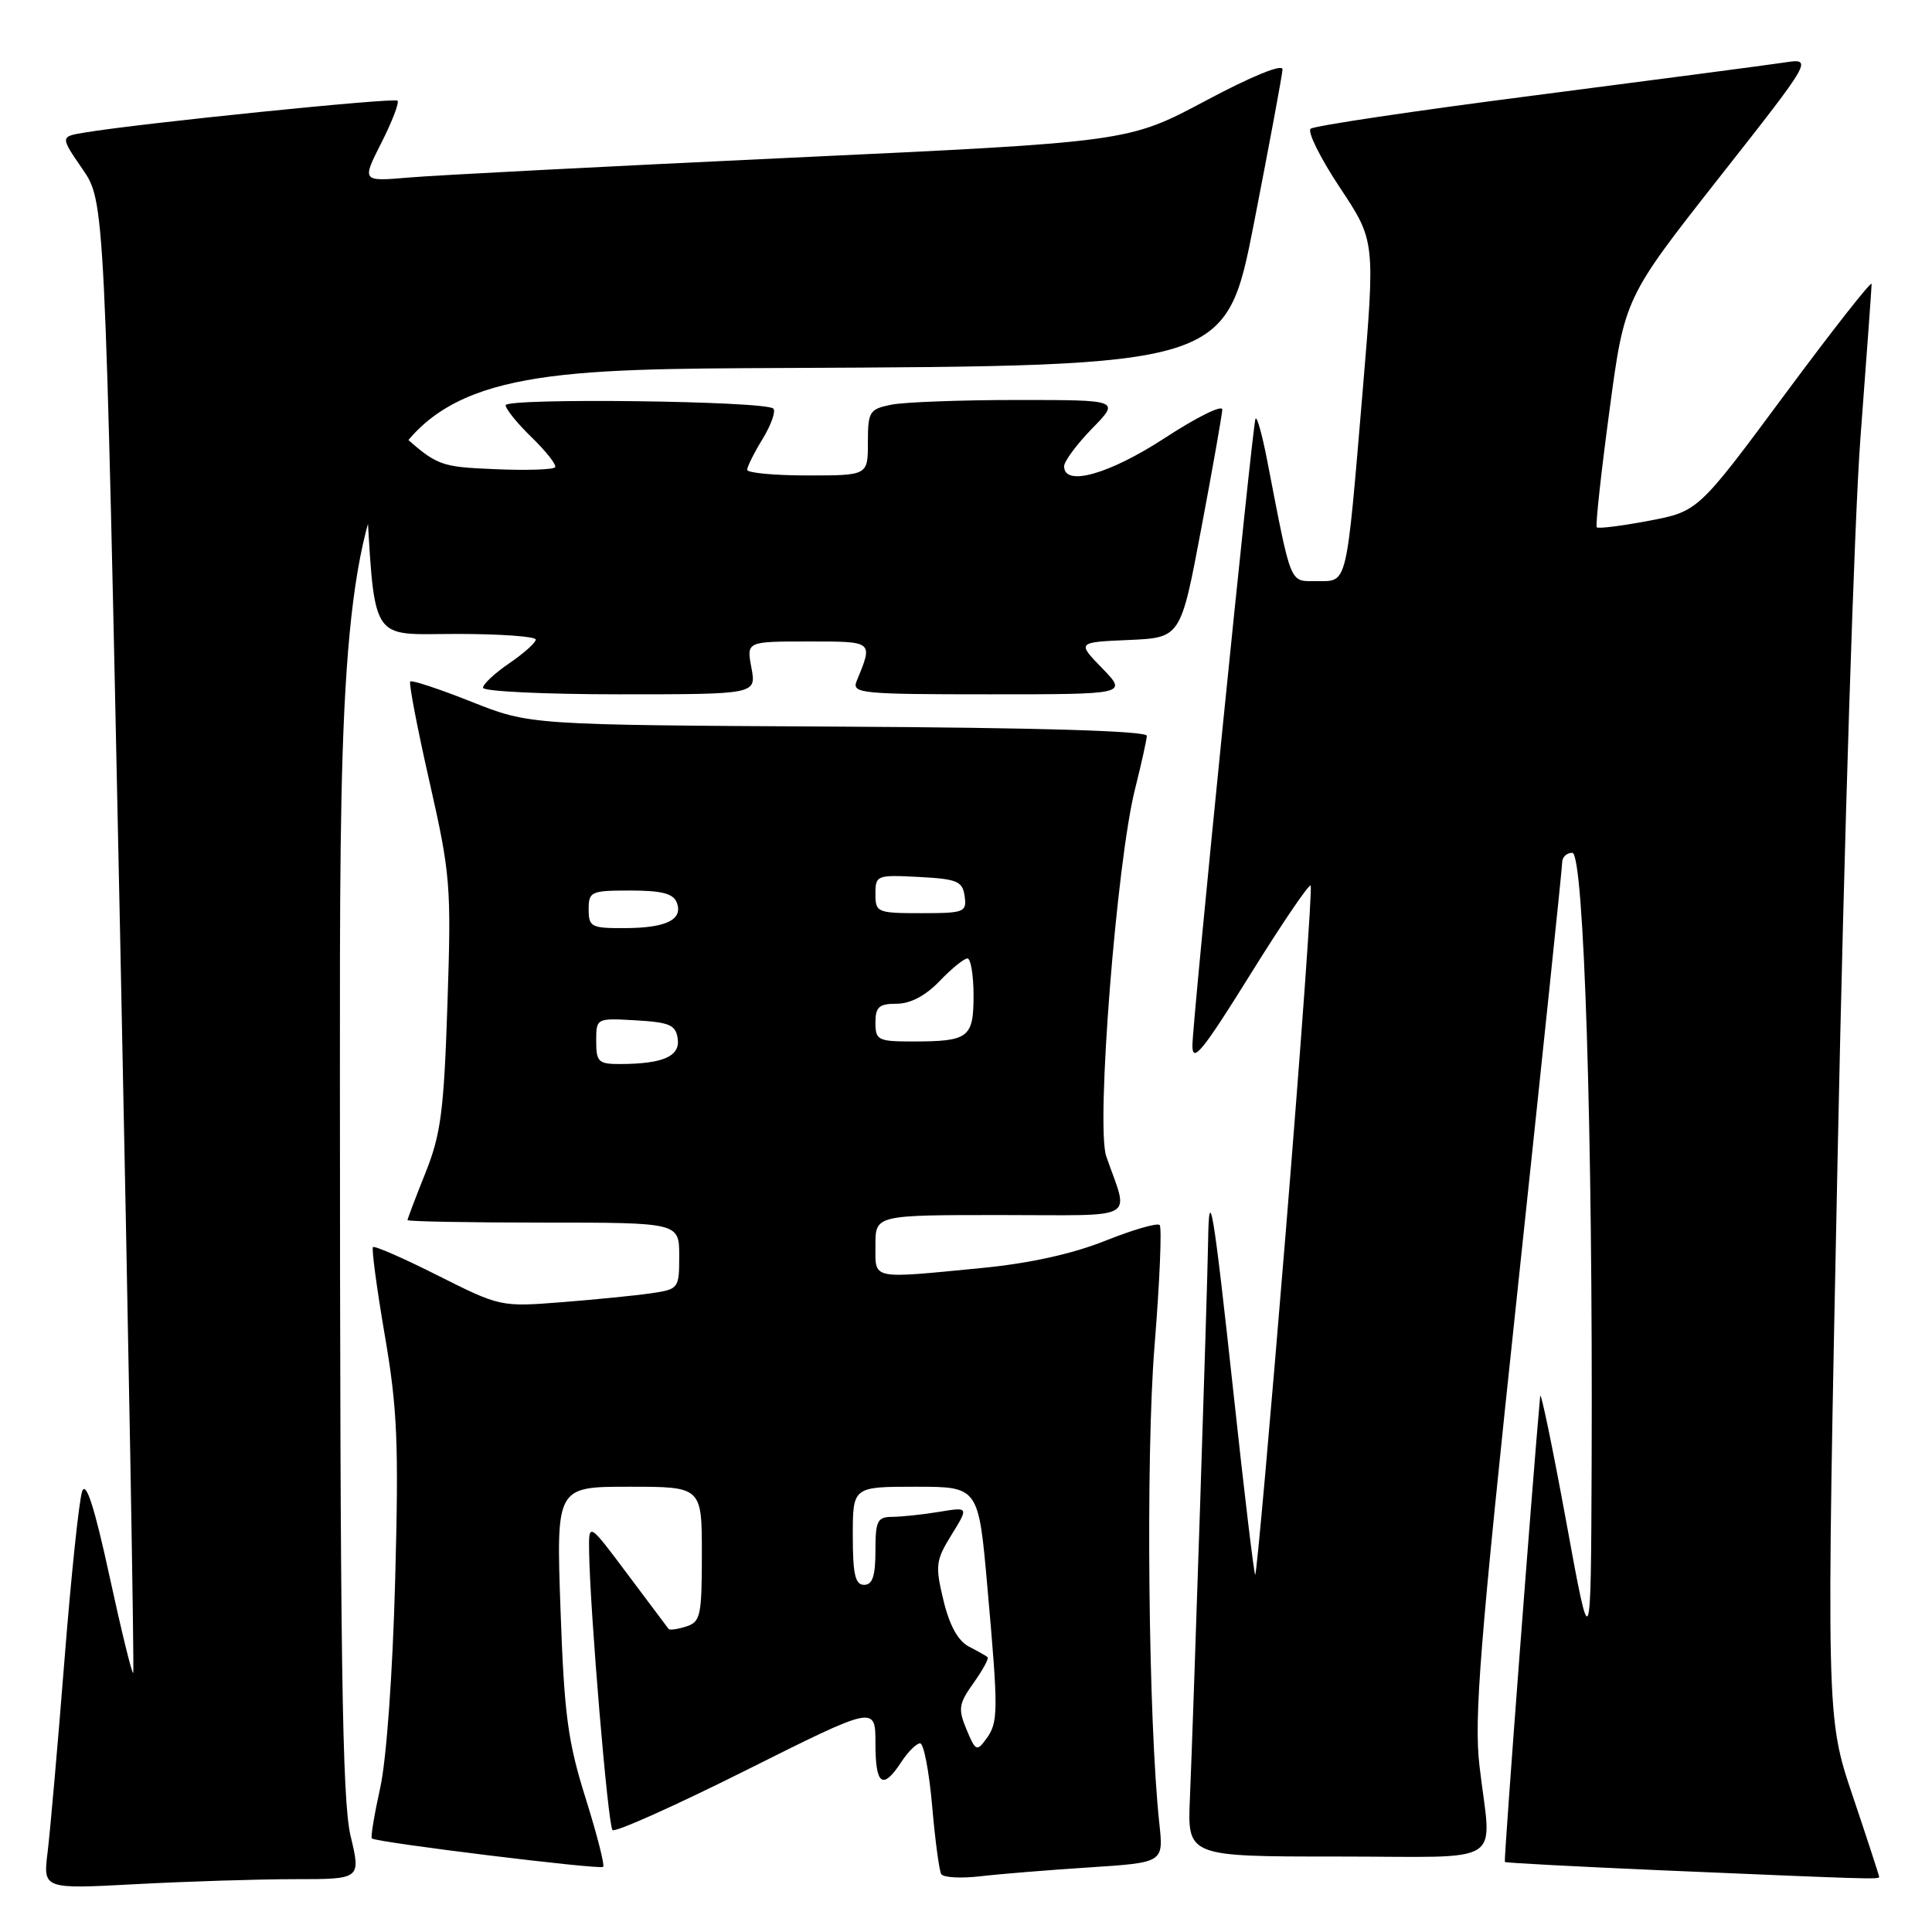 <?xml version="1.0" encoding="UTF-8" standalone="no"?>
<!DOCTYPE svg PUBLIC "-//W3C//DTD SVG 1.1//EN" "http://www.w3.org/Graphics/SVG/1.1/DTD/svg11.dtd" >
<svg xmlns="http://www.w3.org/2000/svg" xmlns:xlink="http://www.w3.org/1999/xlink" version="1.1" viewBox="0 0 256 256">
 <g >
 <path fill="currentColor"
d=" M 39.07 249.00 C 47.82 249.00 47.82 249.00 46.45 243.25 C 45.33 238.59 45.06 219.64 45.04 143.26 C 45.00 49.02 45.00 49.02 103.73 48.76 C 162.45 48.50 162.45 48.50 166.17 29.50 C 168.21 19.05 169.91 9.91 169.94 9.20 C 169.98 8.41 165.90 10.07 159.75 13.35 C 149.50 18.81 149.50 18.81 105.00 20.89 C 80.52 22.04 57.67 23.22 54.22 23.52 C 47.93 24.06 47.93 24.06 50.53 18.93 C 51.96 16.11 52.93 13.59 52.67 13.34 C 52.24 12.91 18.62 16.33 11.24 17.56 C 7.97 18.10 7.97 18.10 10.93 22.40 C 13.89 26.70 13.89 26.70 15.92 124.04 C 17.03 177.58 17.81 221.52 17.65 221.68 C 17.49 221.85 16.07 216.05 14.50 208.81 C 12.54 199.79 11.41 196.25 10.90 197.57 C 10.49 198.63 9.43 208.72 8.54 220.00 C 7.65 231.28 6.64 242.71 6.31 245.41 C 5.70 250.32 5.70 250.32 18.01 249.66 C 24.78 249.30 34.25 249.00 39.07 249.00 Z  M 144.34 247.44 C 154.18 246.80 154.18 246.80 153.62 241.65 C 152.16 228.15 151.80 192.99 152.98 178.36 C 153.67 169.85 153.97 162.64 153.66 162.32 C 153.34 162.01 150.10 162.95 146.45 164.41 C 142.12 166.14 136.43 167.40 130.15 168.01 C 115.21 169.46 116.00 169.63 116.00 165.00 C 116.00 161.00 116.00 161.00 132.57 161.00 C 151.22 161.00 149.58 161.91 146.58 153.20 C 145.20 149.21 147.96 114.17 150.41 104.50 C 151.24 101.20 151.94 98.05 151.96 97.50 C 151.98 96.85 137.58 96.42 111.10 96.28 C 70.21 96.06 70.21 96.06 62.48 92.99 C 58.23 91.30 54.57 90.09 54.36 90.30 C 54.15 90.52 55.30 96.50 56.91 103.59 C 59.69 115.86 59.81 117.32 59.29 133.00 C 58.82 147.24 58.42 150.31 56.37 155.42 C 55.07 158.68 54.00 161.49 54.00 161.67 C 54.00 161.85 62.10 162.00 72.00 162.00 C 90.00 162.00 90.00 162.00 90.00 166.41 C 90.00 170.75 89.93 170.83 86.25 171.37 C 84.19 171.67 78.86 172.20 74.41 172.55 C 66.38 173.18 66.25 173.15 58.05 169.03 C 53.51 166.74 49.63 165.04 49.42 165.25 C 49.22 165.45 49.92 170.72 50.99 176.95 C 52.66 186.67 52.85 191.26 52.36 209.39 C 52.03 221.73 51.21 233.16 50.38 236.90 C 49.60 240.42 49.10 243.43 49.27 243.60 C 49.79 244.12 79.47 247.77 79.92 247.37 C 80.15 247.17 79.10 243.06 77.59 238.25 C 75.23 230.75 74.76 227.18 74.27 213.25 C 73.70 197.00 73.70 197.00 83.35 197.00 C 93.00 197.00 93.00 197.00 93.00 205.93 C 93.00 214.10 92.82 214.92 90.92 215.52 C 89.78 215.89 88.73 216.03 88.59 215.84 C 88.44 215.65 86.00 212.40 83.16 208.60 C 78.00 201.70 78.00 201.70 78.06 205.60 C 78.19 213.68 80.56 241.89 81.16 242.49 C 81.50 242.84 89.48 239.26 98.89 234.55 C 116.00 225.99 116.00 225.99 116.00 230.99 C 116.00 236.55 116.95 237.25 119.41 233.50 C 120.31 232.12 121.44 231.00 121.92 231.00 C 122.40 231.00 123.11 234.71 123.51 239.25 C 123.90 243.79 124.45 247.87 124.72 248.33 C 124.99 248.78 127.30 248.92 129.86 248.62 C 132.41 248.32 138.93 247.79 144.34 247.44 Z  M 249.00 248.70 C 249.00 248.53 247.42 243.70 245.49 237.96 C 241.97 227.52 241.97 227.52 243.51 152.51 C 244.35 111.25 245.71 68.72 246.52 58.00 C 247.33 47.27 248.00 38.10 248.00 37.62 C 248.00 37.14 242.83 43.72 236.51 52.25 C 225.01 67.77 225.01 67.77 218.46 69.01 C 214.86 69.69 211.76 70.08 211.58 69.87 C 211.39 69.67 212.14 62.75 213.25 54.50 C 215.25 39.50 215.25 39.50 227.75 23.60 C 240.26 7.70 240.26 7.70 236.38 8.29 C 234.25 8.61 219.45 10.56 203.50 12.62 C 187.55 14.67 174.12 16.67 173.67 17.06 C 173.21 17.45 174.95 20.95 177.53 24.84 C 182.23 31.91 182.23 31.91 180.57 51.70 C 178.35 78.01 178.60 77.00 174.50 77.00 C 170.81 77.00 171.18 77.88 167.91 61.02 C 167.22 57.46 166.52 54.99 166.35 55.52 C 165.88 57.10 158.00 135.38 158.00 138.56 C 158.00 140.94 159.36 139.27 165.63 129.19 C 169.82 122.44 173.44 117.11 173.67 117.34 C 173.90 117.57 172.41 138.28 170.36 163.36 C 168.31 188.45 166.49 208.83 166.32 208.66 C 166.15 208.48 164.87 197.80 163.48 184.92 C 160.78 160.00 160.20 156.53 160.08 164.50 C 159.99 170.76 158.12 227.80 157.67 238.25 C 157.33 246.00 157.33 246.00 177.17 246.00 C 199.98 246.00 197.61 247.51 196.04 234.00 C 195.30 227.66 196.08 217.91 201.08 171.00 C 204.33 140.47 207.00 114.94 207.00 114.25 C 207.00 113.56 207.60 113.00 208.34 113.00 C 209.89 113.00 211.07 150.16 210.90 194.00 C 210.80 219.50 210.80 219.50 207.51 201.50 C 205.69 191.60 204.15 184.18 204.08 185.00 C 203.03 196.56 199.24 246.56 199.40 246.72 C 199.51 246.84 208.81 247.33 220.05 247.82 C 247.66 249.00 249.00 249.05 249.00 248.70 Z  M 99.57 88.50 C 98.91 85.00 98.91 85.00 107.07 85.00 C 115.81 85.00 115.70 84.91 113.51 90.25 C 112.84 91.88 114.05 92.00 131.09 92.00 C 149.39 92.00 149.39 92.00 146.05 88.55 C 142.70 85.10 142.70 85.10 149.58 84.80 C 156.45 84.50 156.45 84.50 159.18 70.00 C 160.69 62.02 161.93 54.95 161.96 54.27 C 161.98 53.59 158.57 55.28 154.37 58.02 C 146.99 62.84 141.00 64.53 141.00 61.79 C 141.00 61.13 142.67 58.88 144.70 56.79 C 148.41 53.00 148.41 53.00 134.83 53.00 C 127.36 53.00 119.84 53.28 118.12 53.62 C 115.20 54.21 115.00 54.53 115.00 58.62 C 115.00 63.00 115.00 63.00 107.00 63.00 C 102.60 63.00 99.00 62.66 99.00 62.25 C 99.01 61.84 99.93 59.99 101.06 58.14 C 102.19 56.29 102.82 54.49 102.47 54.14 C 101.45 53.12 67.00 52.70 67.00 53.70 C 67.00 54.20 68.56 56.12 70.46 57.96 C 72.36 59.81 73.76 61.58 73.56 61.91 C 73.36 62.23 69.79 62.35 65.62 62.17 C 58.20 61.85 57.94 61.75 52.91 57.23 C 47.78 52.62 47.78 52.62 48.43 63.56 C 49.74 85.74 48.71 84.00 60.59 84.00 C 66.32 84.00 71.00 84.34 70.99 84.75 C 70.99 85.16 69.41 86.57 67.49 87.88 C 65.57 89.19 64.00 90.65 64.00 91.13 C 64.00 91.61 72.15 92.00 82.11 92.00 C 100.22 92.00 100.22 92.00 99.57 88.50 Z  M 128.07 229.17 C 126.93 226.43 127.03 225.76 129.01 222.99 C 130.22 221.28 131.06 219.75 130.86 219.58 C 130.66 219.41 129.53 218.77 128.35 218.16 C 126.94 217.42 125.80 215.35 125.01 212.04 C 123.90 207.44 123.99 206.75 126.09 203.36 C 128.36 199.68 128.36 199.68 124.43 200.33 C 122.27 200.69 119.49 200.98 118.25 200.99 C 116.25 201.00 116.00 201.50 116.00 205.50 C 116.00 208.83 115.61 210.00 114.50 210.00 C 113.32 210.00 113.00 208.61 113.00 203.50 C 113.00 197.00 113.00 197.00 121.33 197.00 C 129.66 197.00 129.66 197.00 130.83 210.25 C 132.31 226.92 132.29 228.21 130.67 230.43 C 129.44 232.12 129.26 232.03 128.07 229.17 Z  M 79.00 137.95 C 79.00 134.90 79.00 134.90 84.25 135.20 C 88.72 135.46 89.54 135.81 89.80 137.62 C 90.14 139.96 87.89 140.96 82.25 140.99 C 79.29 141.00 79.00 140.73 79.00 137.95 Z  M 116.00 135.50 C 116.00 133.43 116.48 133.00 118.81 133.00 C 120.63 133.00 122.64 131.94 124.50 130.00 C 126.08 128.35 127.74 127.00 128.19 127.00 C 128.63 127.00 129.00 129.20 129.00 131.89 C 129.00 137.52 128.36 138.00 120.92 138.00 C 116.34 138.00 116.00 137.83 116.00 135.50 Z  M 78.00 120.50 C 78.00 118.13 78.30 118.00 83.53 118.00 C 87.68 118.00 89.22 118.40 89.68 119.60 C 90.54 121.86 88.27 122.97 82.75 122.98 C 78.35 123.00 78.00 122.82 78.00 120.50 Z  M 116.00 118.45 C 116.00 115.98 116.17 115.91 121.75 116.20 C 126.84 116.47 127.54 116.76 127.82 118.75 C 128.12 120.87 127.79 121.00 122.07 121.00 C 116.23 121.00 116.00 120.90 116.00 118.45 Z "/>
</g>
</svg>